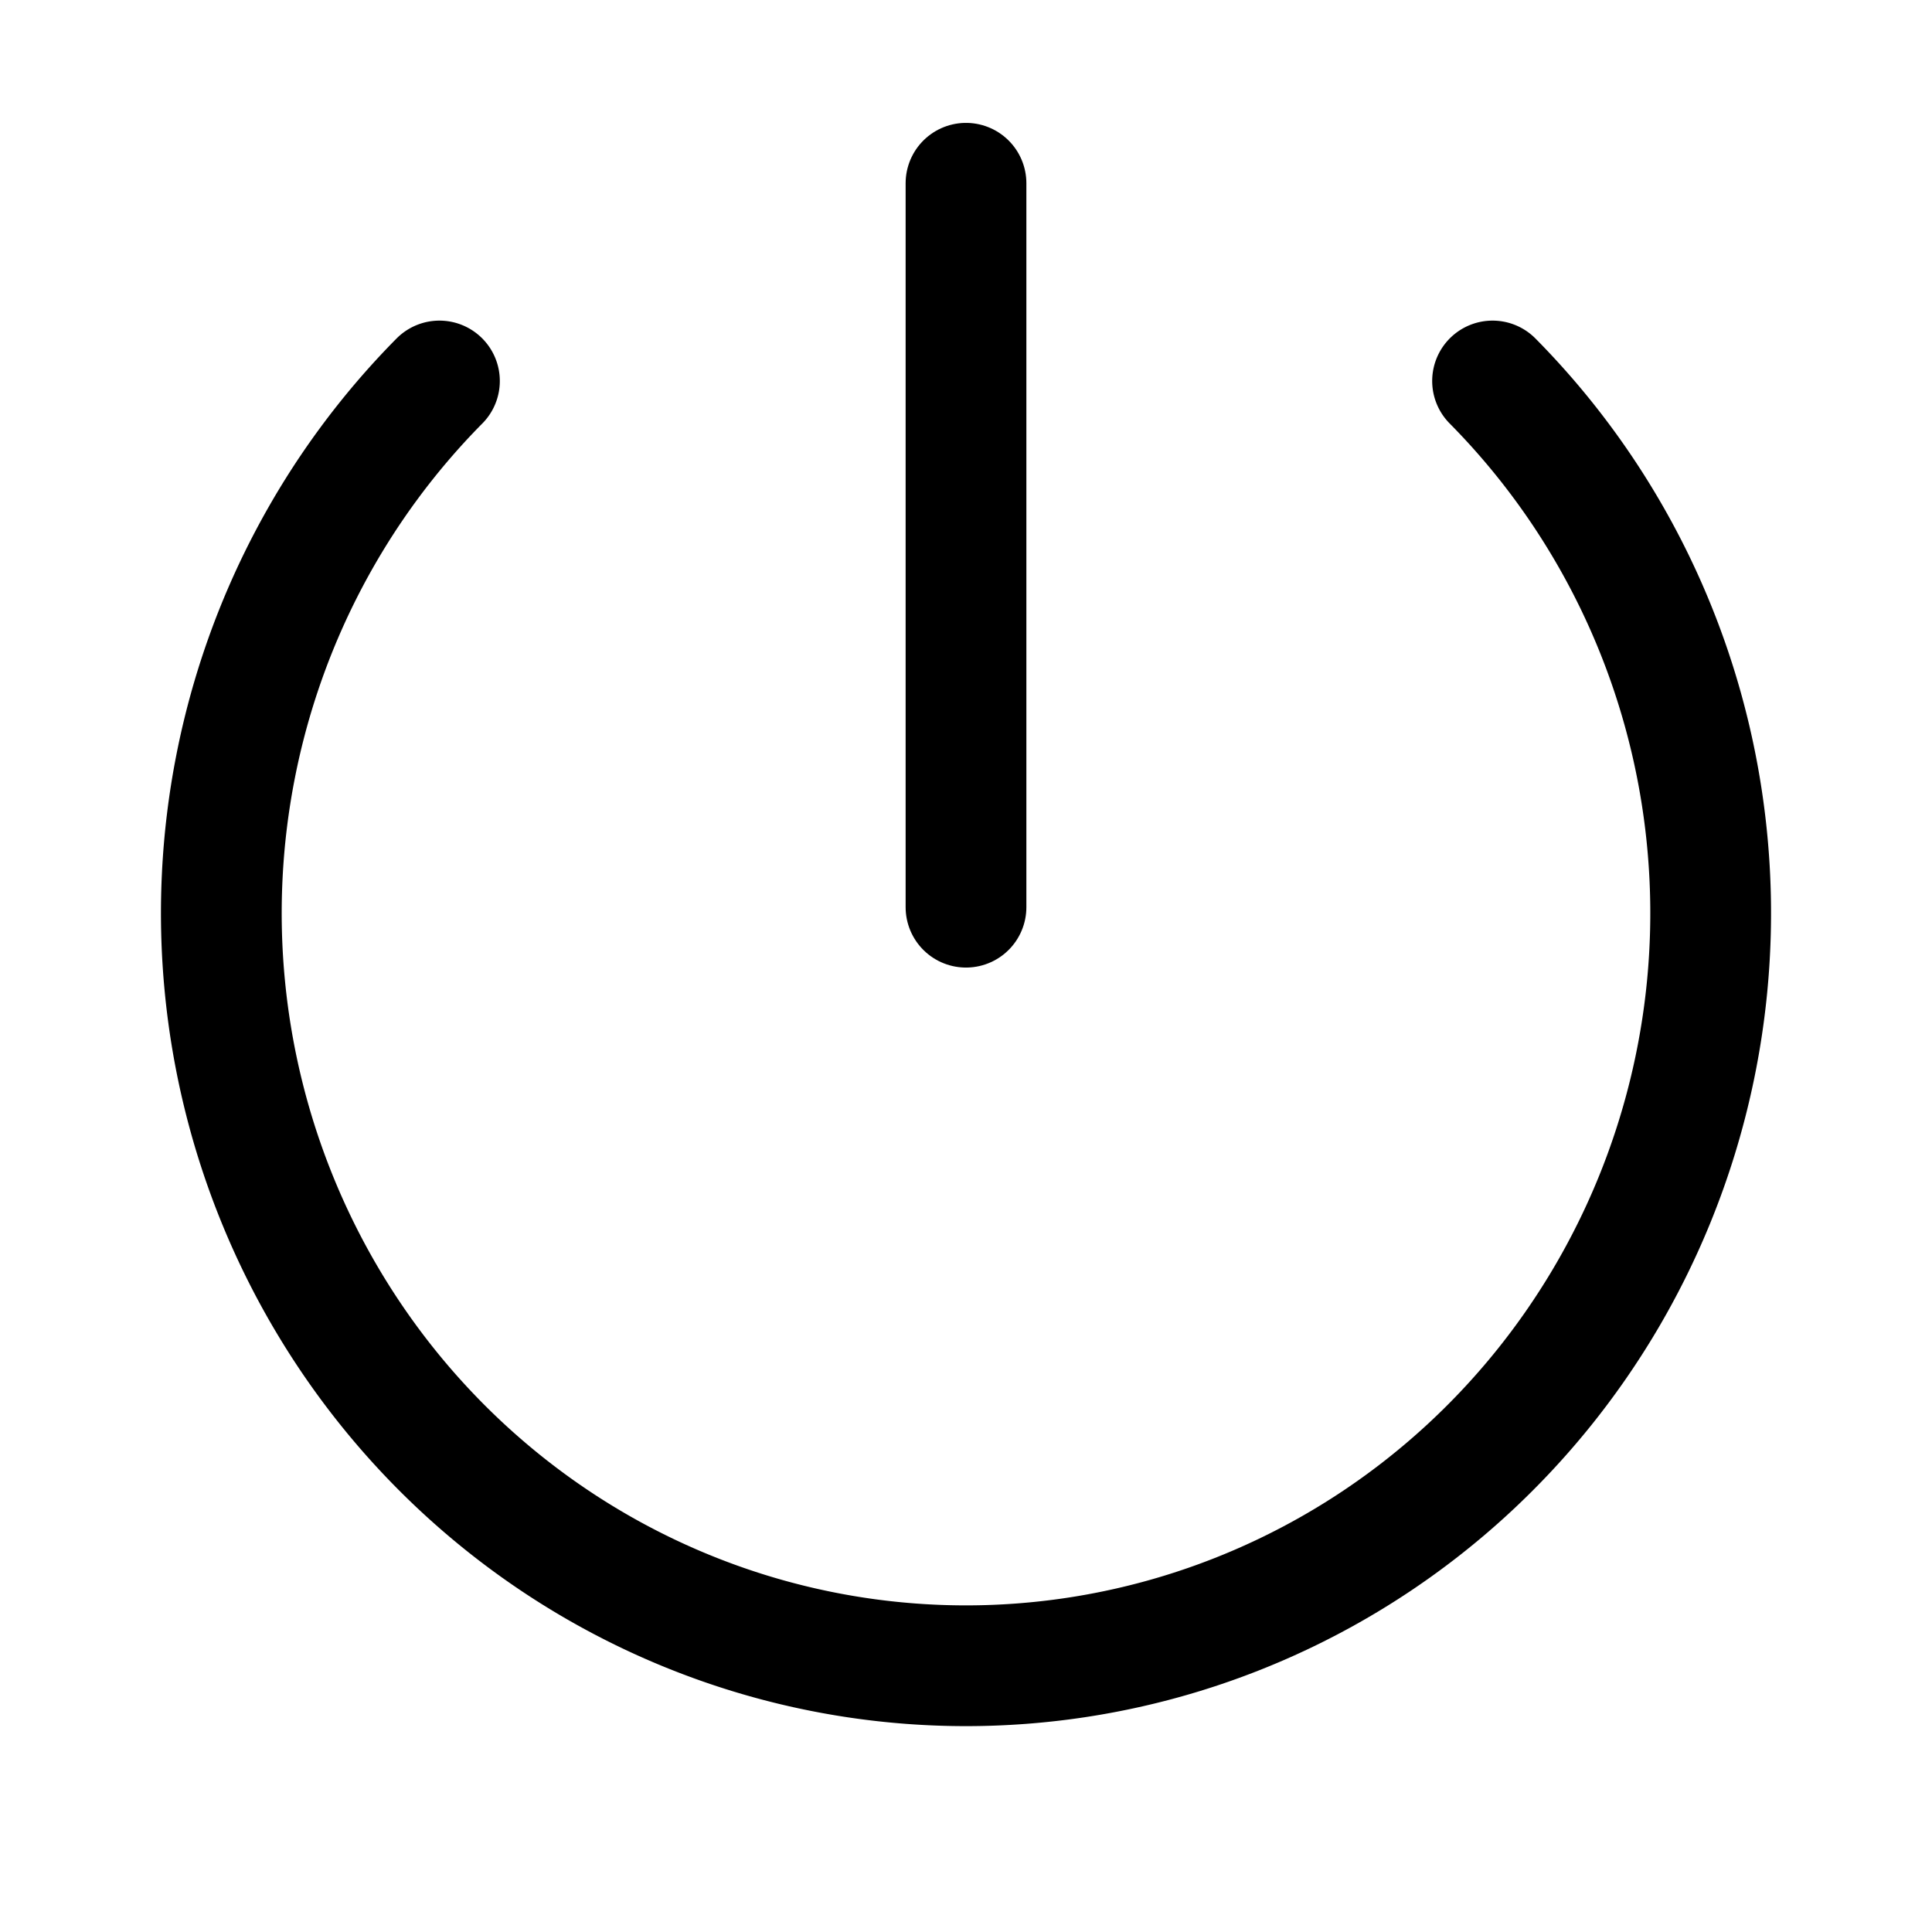<?xml version="1.0" encoding="UTF-8" standalone="no"?>
<svg
   width="192"
   height="192"
   fill="none"
   xml:space="preserve"
   version="1.1"
   id="svg6"
   sodipodi:docname="power.svg"
   inkscape:version="1.2.2 (b0a8486541, 2022-12-01)"
   xmlns:inkscape="http://www.inkscape.org/namespaces/inkscape"
   xmlns:sodipodi="http://sodipodi.sourceforge.net/DTD/sodipodi-0.dtd"
   xmlns="http://www.w3.org/2000/svg"
   xmlns:svg="http://www.w3.org/2000/svg"><defs
     id="defs10" /><sodipodi:namedview
     id="namedview8"
     pagecolor="#ffffff"
     bordercolor="#666666"
     borderopacity="1.0"
     inkscape:showpageshadow="2"
     inkscape:pageopacity="0.0"
     inkscape:pagecheckerboard="0"
     inkscape:deskcolor="#d1d1d1"
     showgrid="false"
     inkscape:zoom="2.2943173"
     inkscape:cx="76.711274"
     inkscape:cy="79.76229"
     inkscape:window-width="1920"
     inkscape:window-height="1011"
     inkscape:window-x="0"
     inkscape:window-y="0"
     inkscape:window-maximized="1"
     inkscape:current-layer="svg6" /><path
     style="fill:none;stroke:#000000;stroke-width:12;stroke-linecap:round;stroke-dasharray:none;stroke-opacity:1"
     id="path368"
     sodipodi:type="arc"
     sodipodi:cx="96"
     sodipodi:cy="90.748512"
     sodipodi:rx="74.004288"
     sodipodi:ry="74.792854"
     sodipodi:start="5.4977871"
     sodipodi:end="3.9269908"
     sodipodi:arc-type="arc"
     d="M 148.329,37.862 A 74.004,74.793 0 0 1 164.371,119.371 74.004,74.793 0 0 1 96,165.541 74.004,74.793 0 0 1 27.629,119.371 74.004,74.793 0 0 1 43.671,37.862"
     sodipodi:open="true" /><path
     style="fill:none;stroke:#000000;stroke-width:12;stroke-linecap:round;stroke-linejoin:miter;stroke-dasharray:none;stroke-opacity:1"
     d="m 96,18.212 v 71.943"
     id="path987"
     sodipodi:nodetypes="cc" /></svg>
